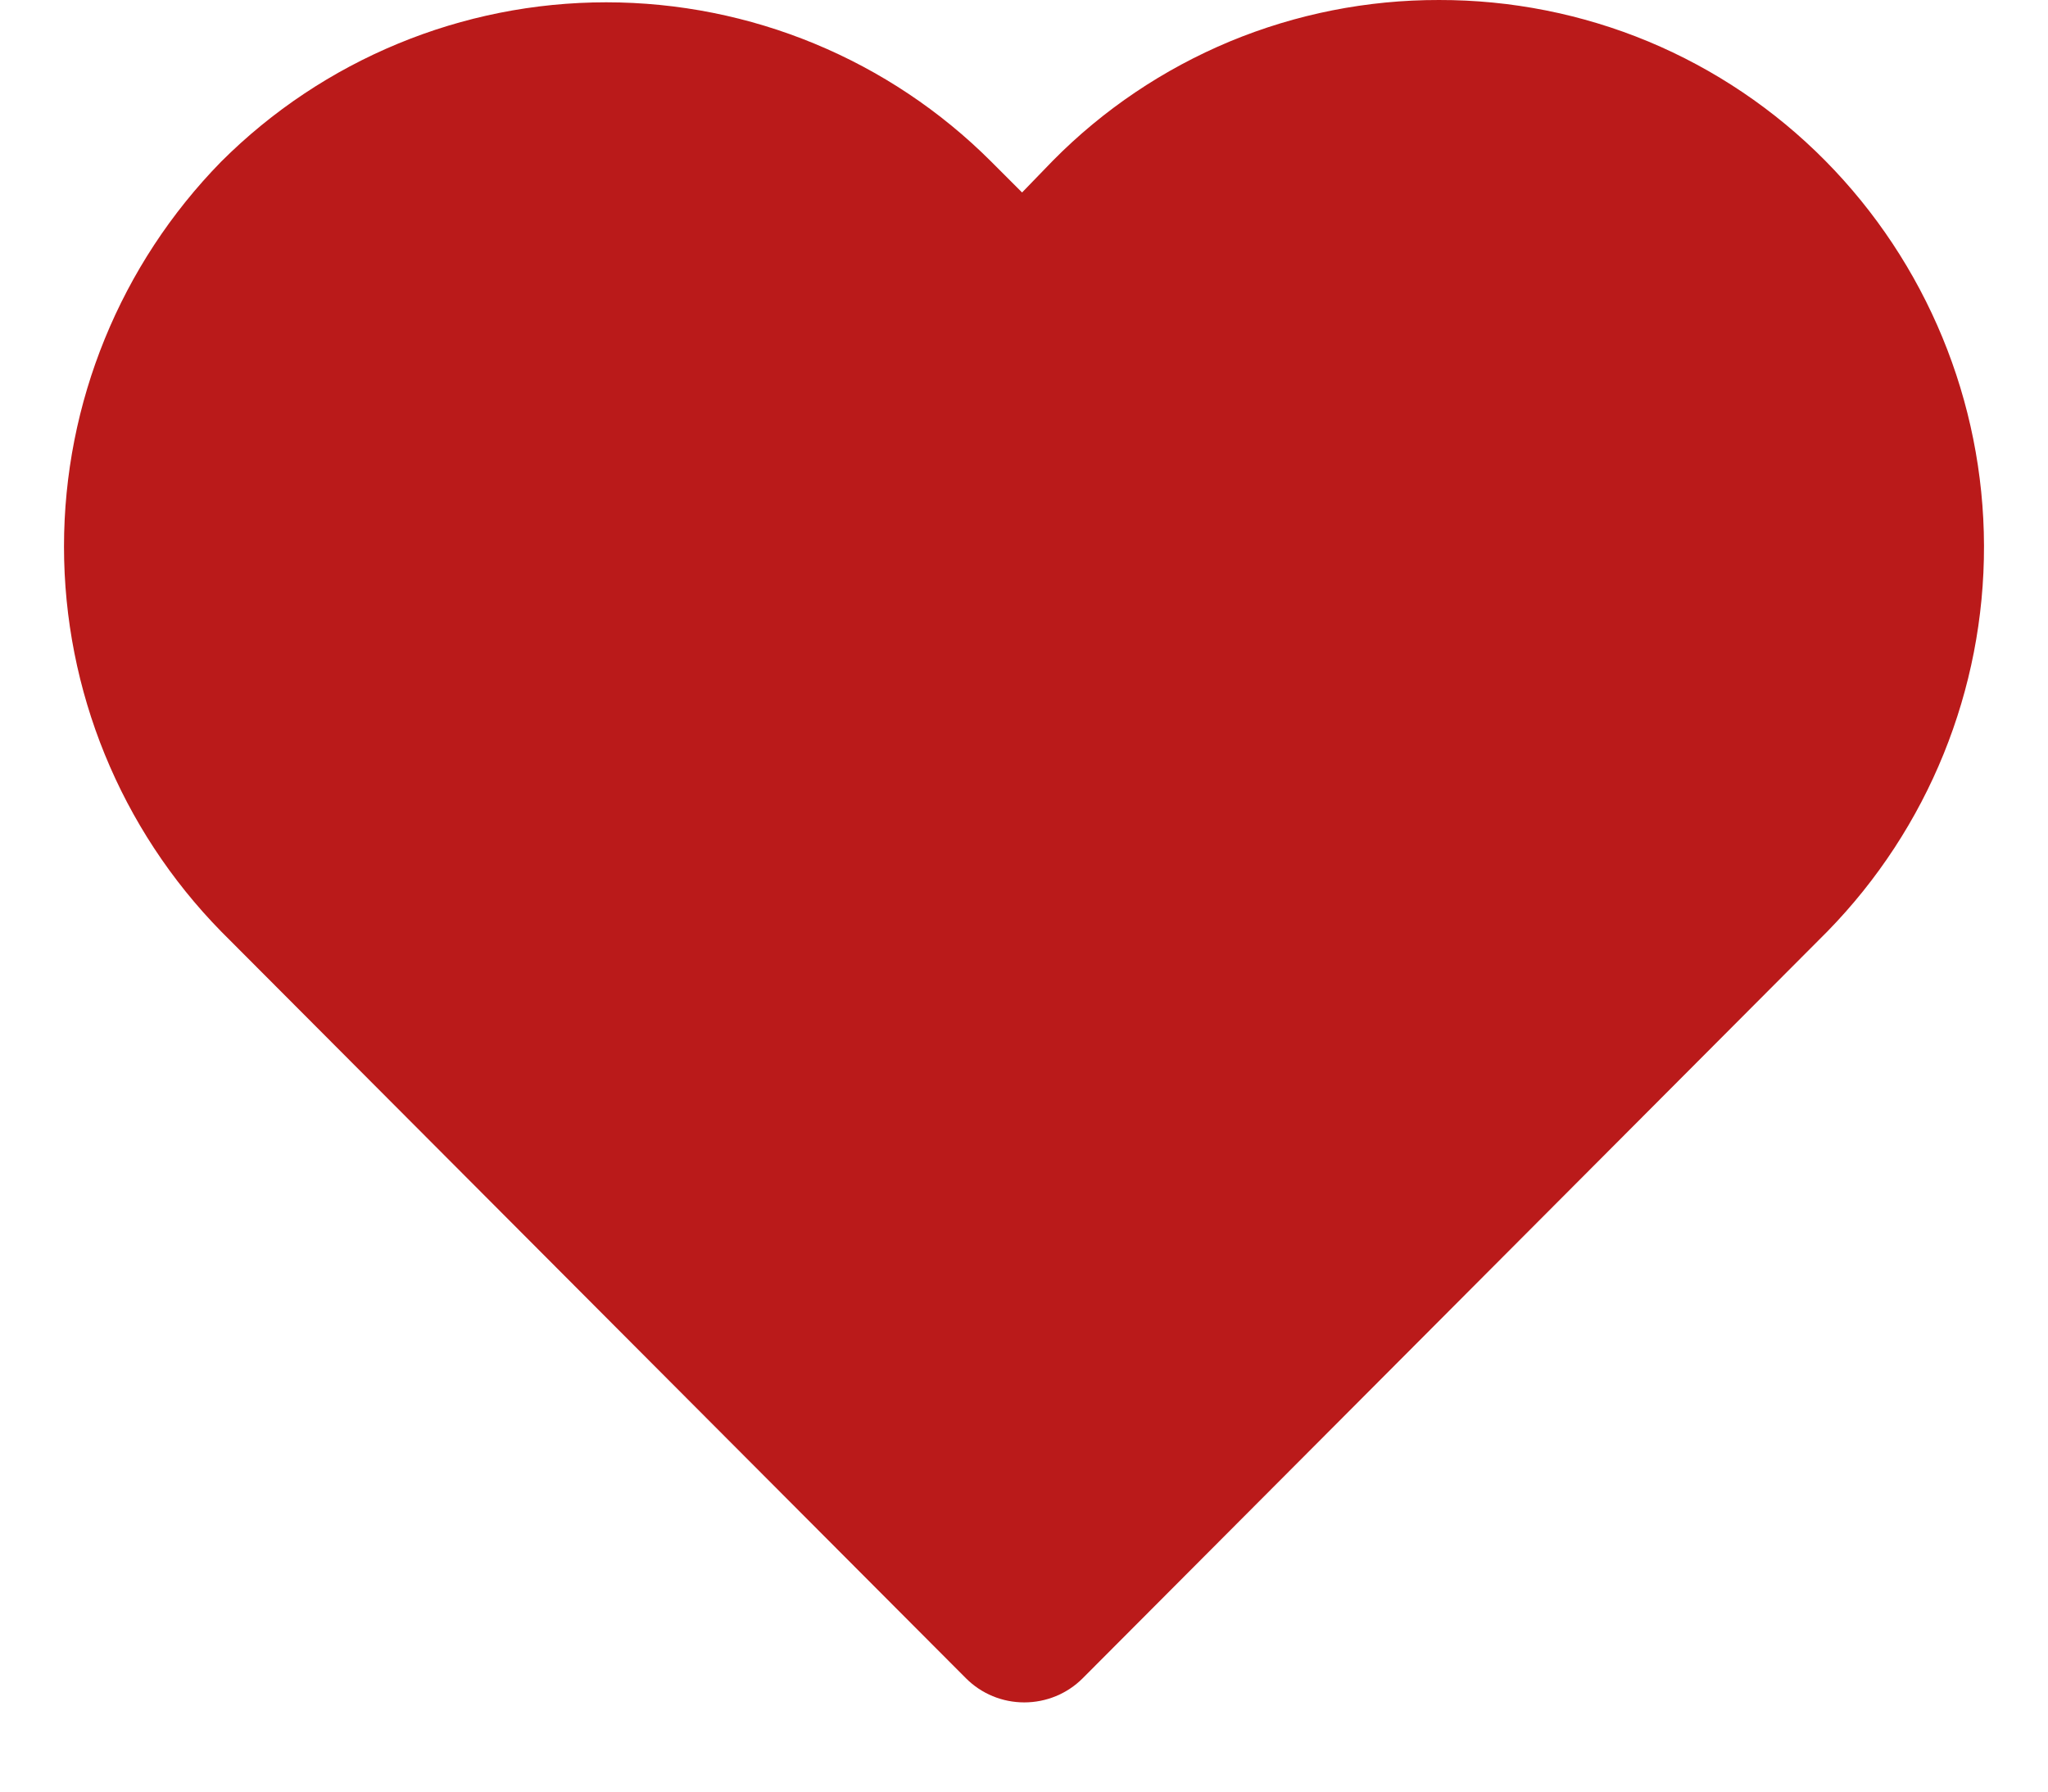 <svg xmlns="http://www.w3.org/2000/svg" width="16" height="14" viewBox="0 0 16 14" fill="none">
<path d="M14.259 1.255C13.864 0.856 13.395 0.54 12.877 0.324C12.359 0.109 11.803 -0.001 11.242 1.3026e-05C10.681 -0.001 10.126 0.109 9.608 0.324C9.09 0.54 8.62 0.856 8.226 1.255L7.985 1.504L7.744 1.263C6.947 0.466 5.865 0.018 4.736 0.018C3.608 0.018 2.526 0.466 1.728 1.263C0.941 2.067 0.5 3.147 0.5 4.271C0.5 5.396 0.941 6.476 1.728 7.279L7.547 13.115C7.668 13.236 7.831 13.303 8.002 13.303C8.173 13.303 8.337 13.236 8.458 13.115L14.276 7.279C15.064 6.473 15.503 5.39 15.5 4.264C15.497 3.137 15.051 2.056 14.259 1.255Z" fill="#BA1A1A"/>
</svg>